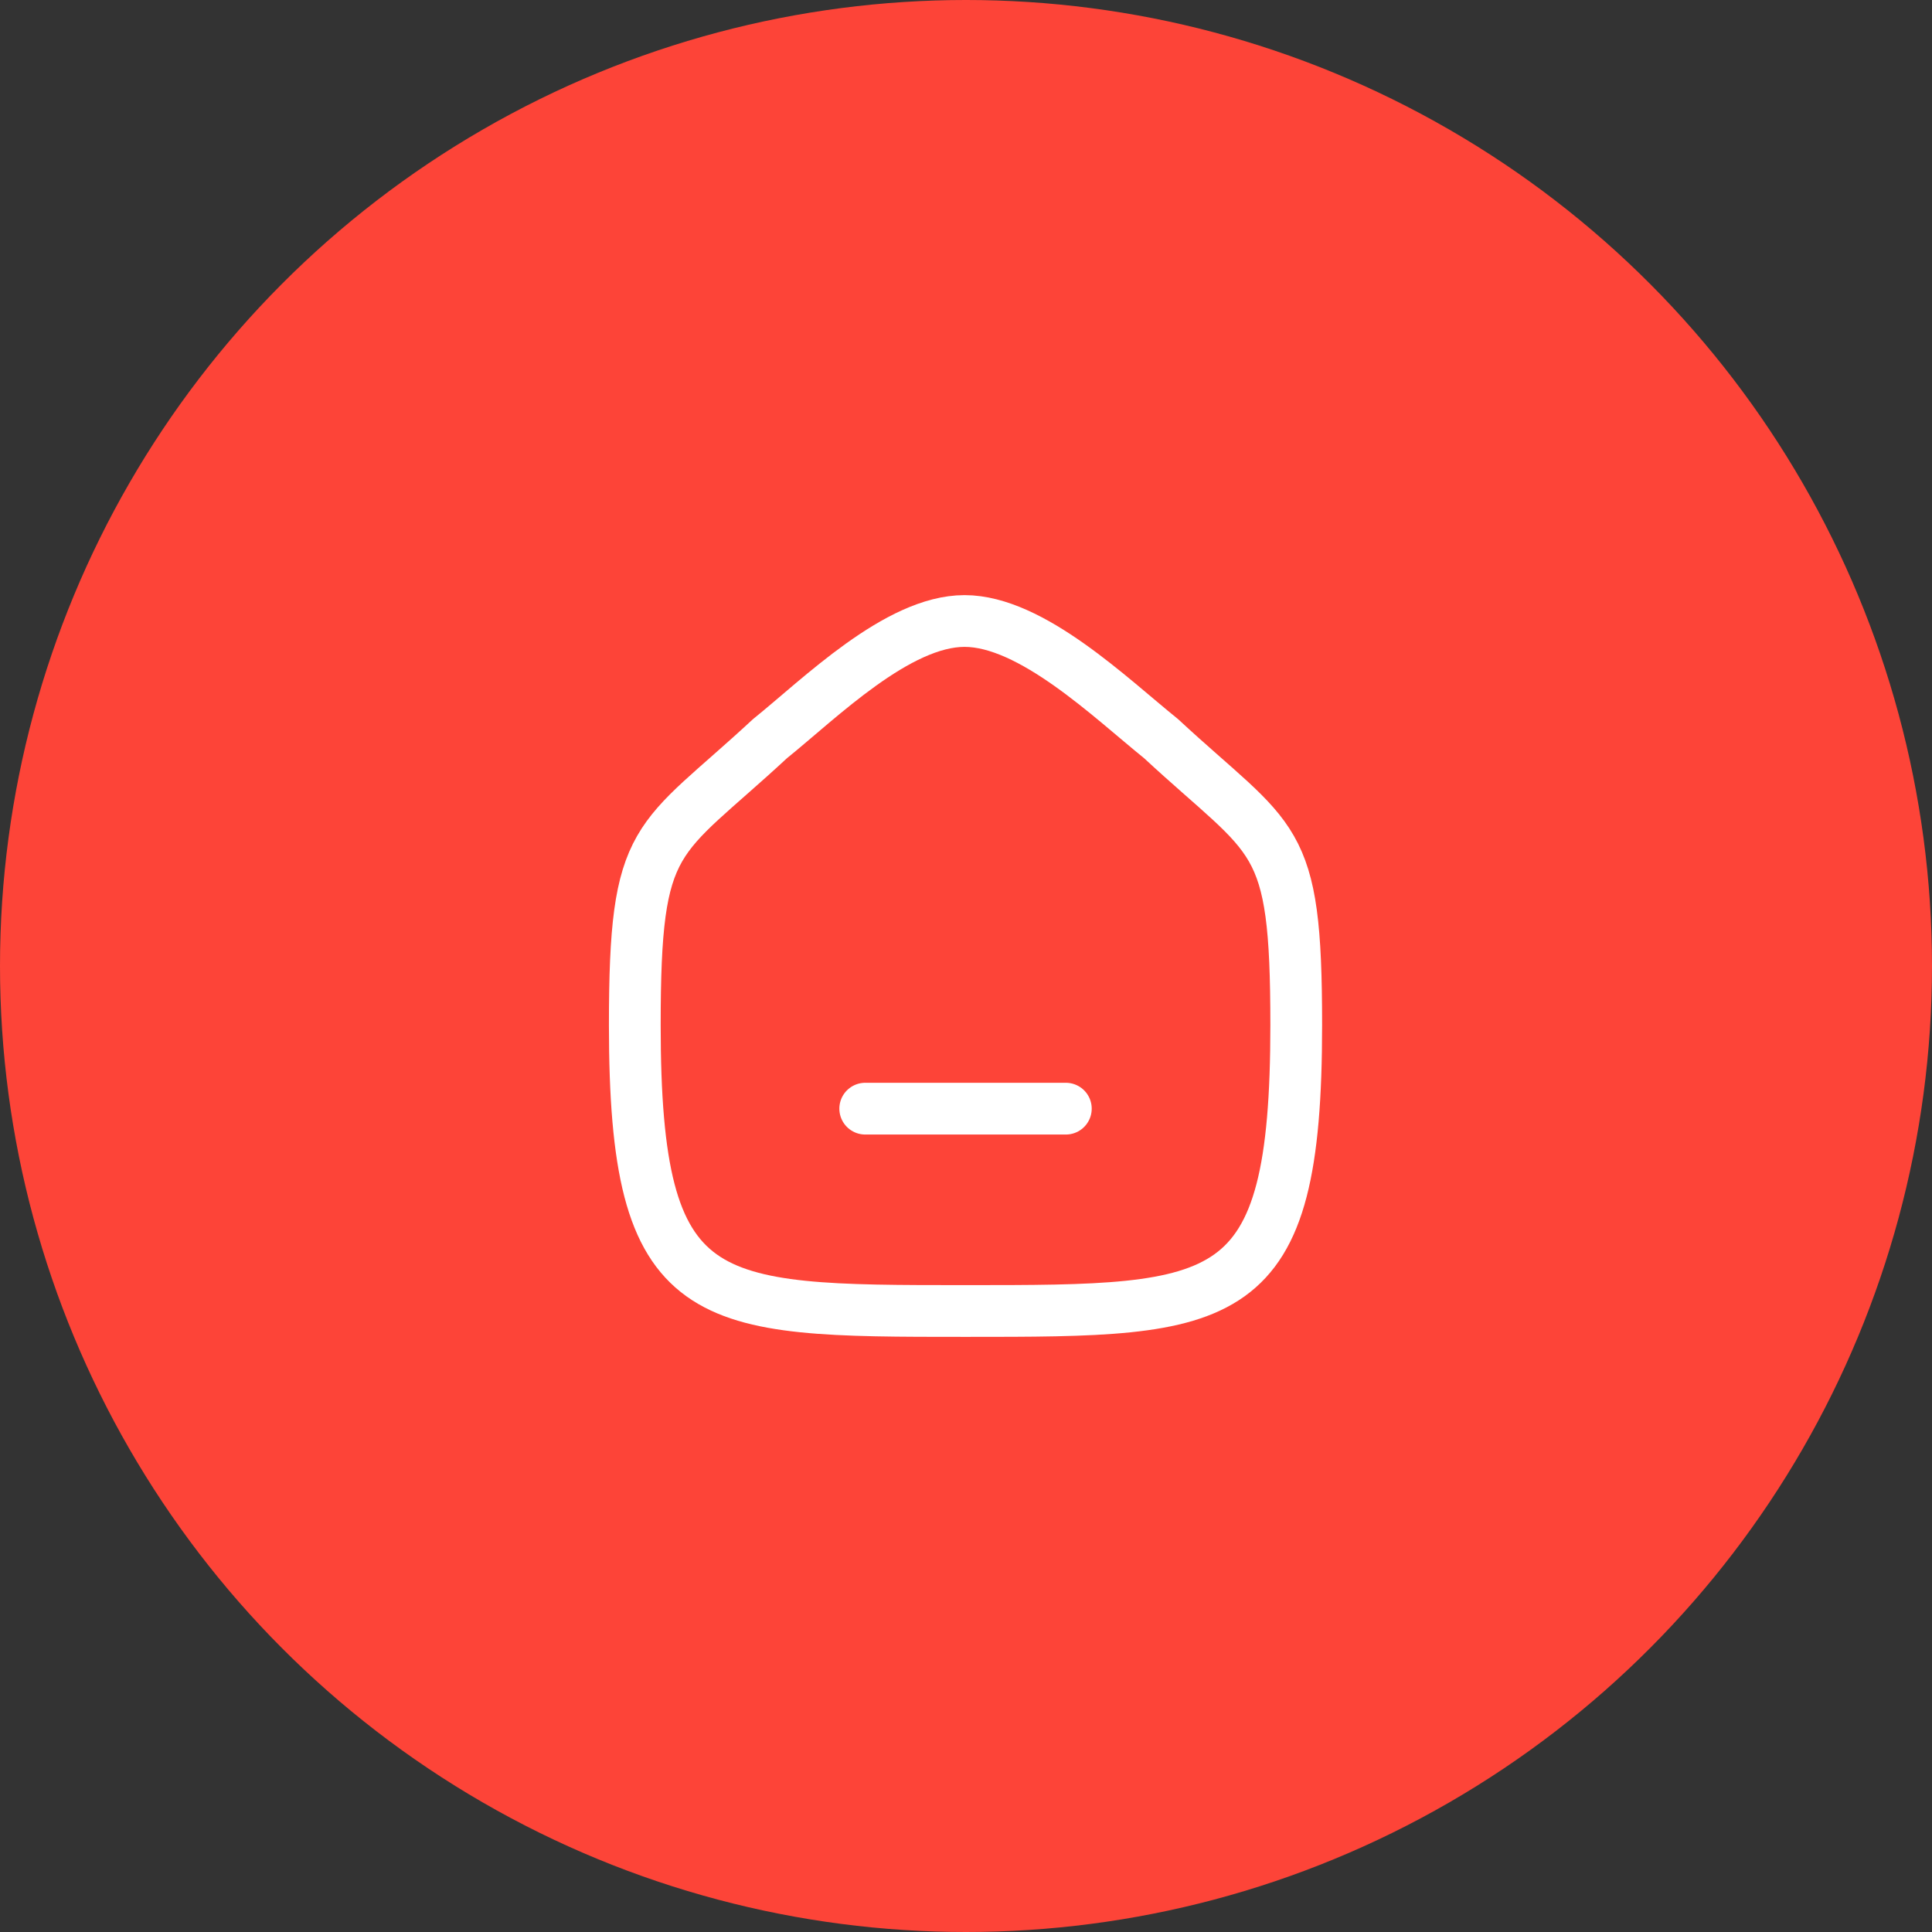 <svg width="56" height="56" viewBox="0 0 56 56" fill="none" xmlns="http://www.w3.org/2000/svg">
<rect x="0" y="0" width="56" height="56" fill="#333333" stroke="none"/>
<circle cx="28" cy="28" r="28" fill="#FD4438"/>
<path d="M25.079 32.135H30.894" stroke="white" stroke-width="1.5" stroke-linecap="round" stroke-linejoin="round"/>
<path fill-rule="evenodd" clip-rule="evenodd" d="M18.4 29.713C18.4 24.082 19.014 24.475 22.319 21.41C23.765 20.246 26.015 18 27.958 18C29.9 18 32.195 20.235 33.654 21.41C36.959 24.475 37.572 24.082 37.572 29.713C37.572 38 35.613 38 27.986 38C20.359 38 18.4 38 18.4 29.713Z" stroke="white" stroke-width="1.5" stroke-linecap="round" stroke-linejoin="round"/>
</svg>

